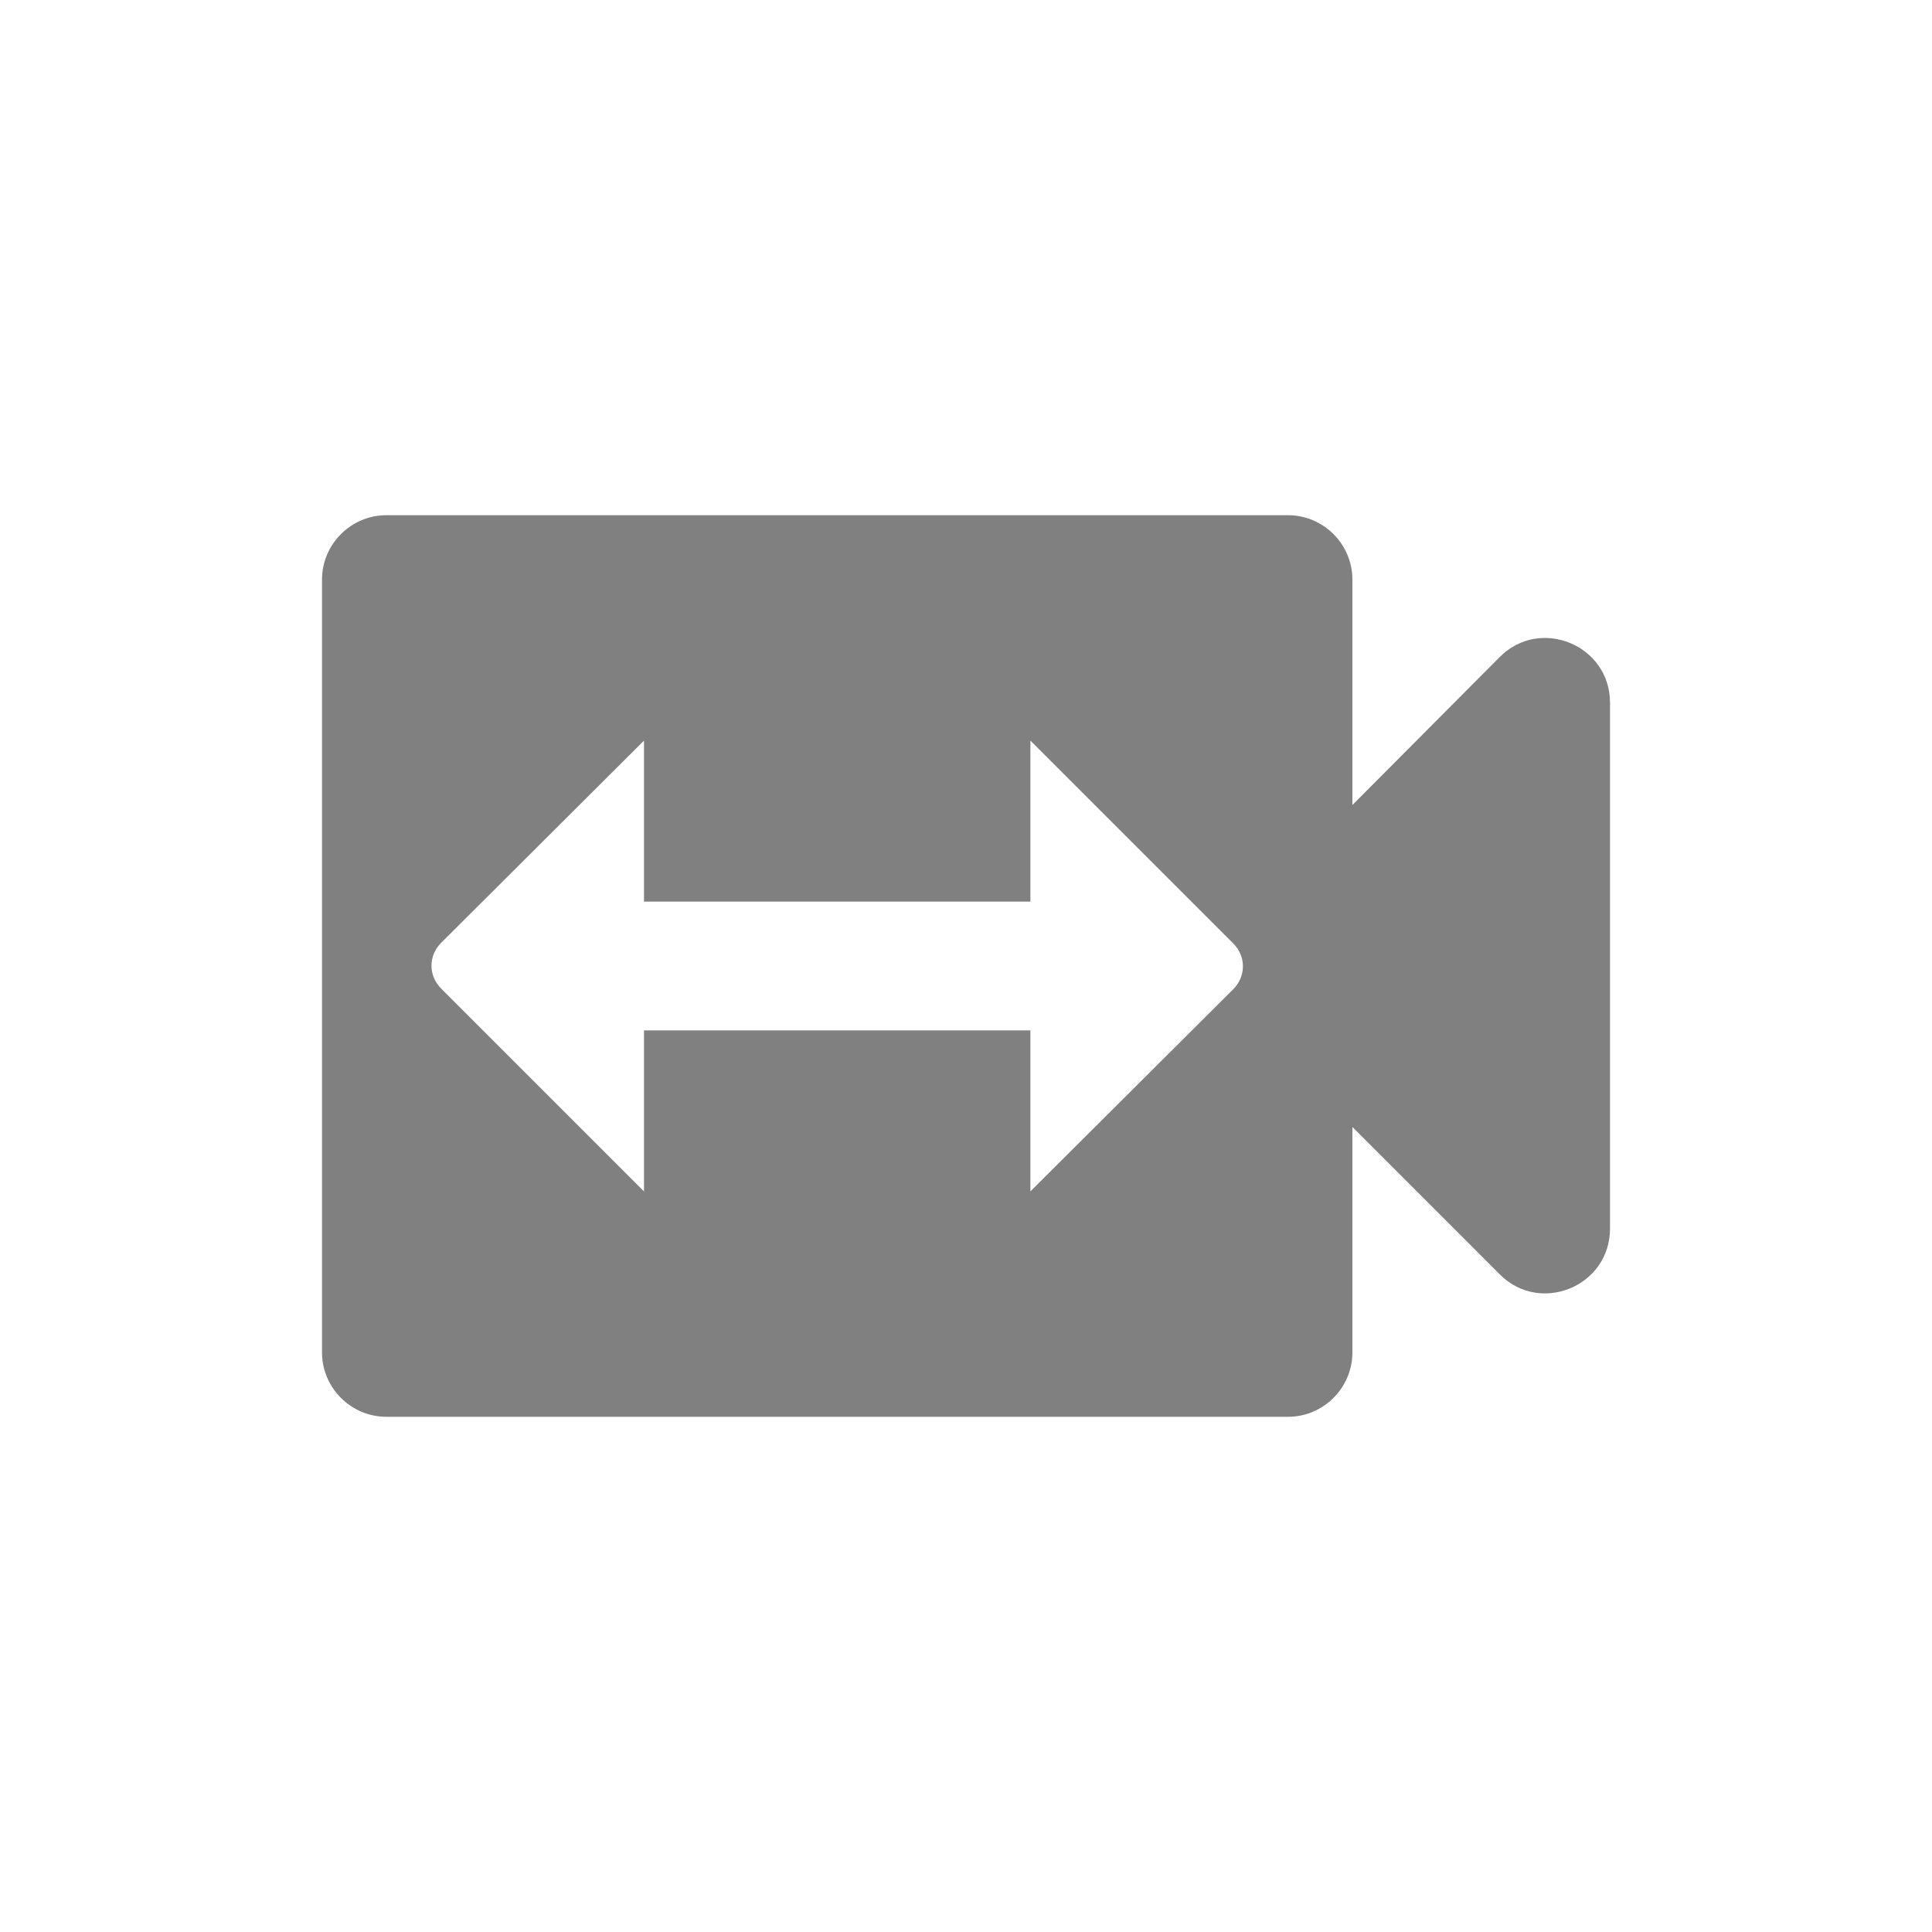 <svg width="24" height="24" viewBox="0 0 24 24" fill="none" xmlns="http://www.w3.org/2000/svg">
<path fill-rule="evenodd" clip-rule="evenodd" d="M16.8 10V7.2C16.8 6.76 16.44 6.4 16 6.4H4.8C4.36 6.4 4 6.76 4 7.2V16.8C4 17.24 4.36 17.6 4.8 17.6H16C16.44 17.6 16.8 17.24 16.8 16.8V14L18.632 15.832C19.136 16.336 20 15.976 20 15.264V8.728C20 8.016 19.136 7.656 18.632 8.16L16.8 10ZM12.8 14.8V12.8H8V14.8L5.48 12.28C5.32 12.12 5.32 11.872 5.48 11.712L8 9.2V11.2H12.8V9.2L15.32 11.72C15.48 11.88 15.48 12.128 15.32 12.288L12.8 14.8Z" fill="#808080"/>
</svg>
